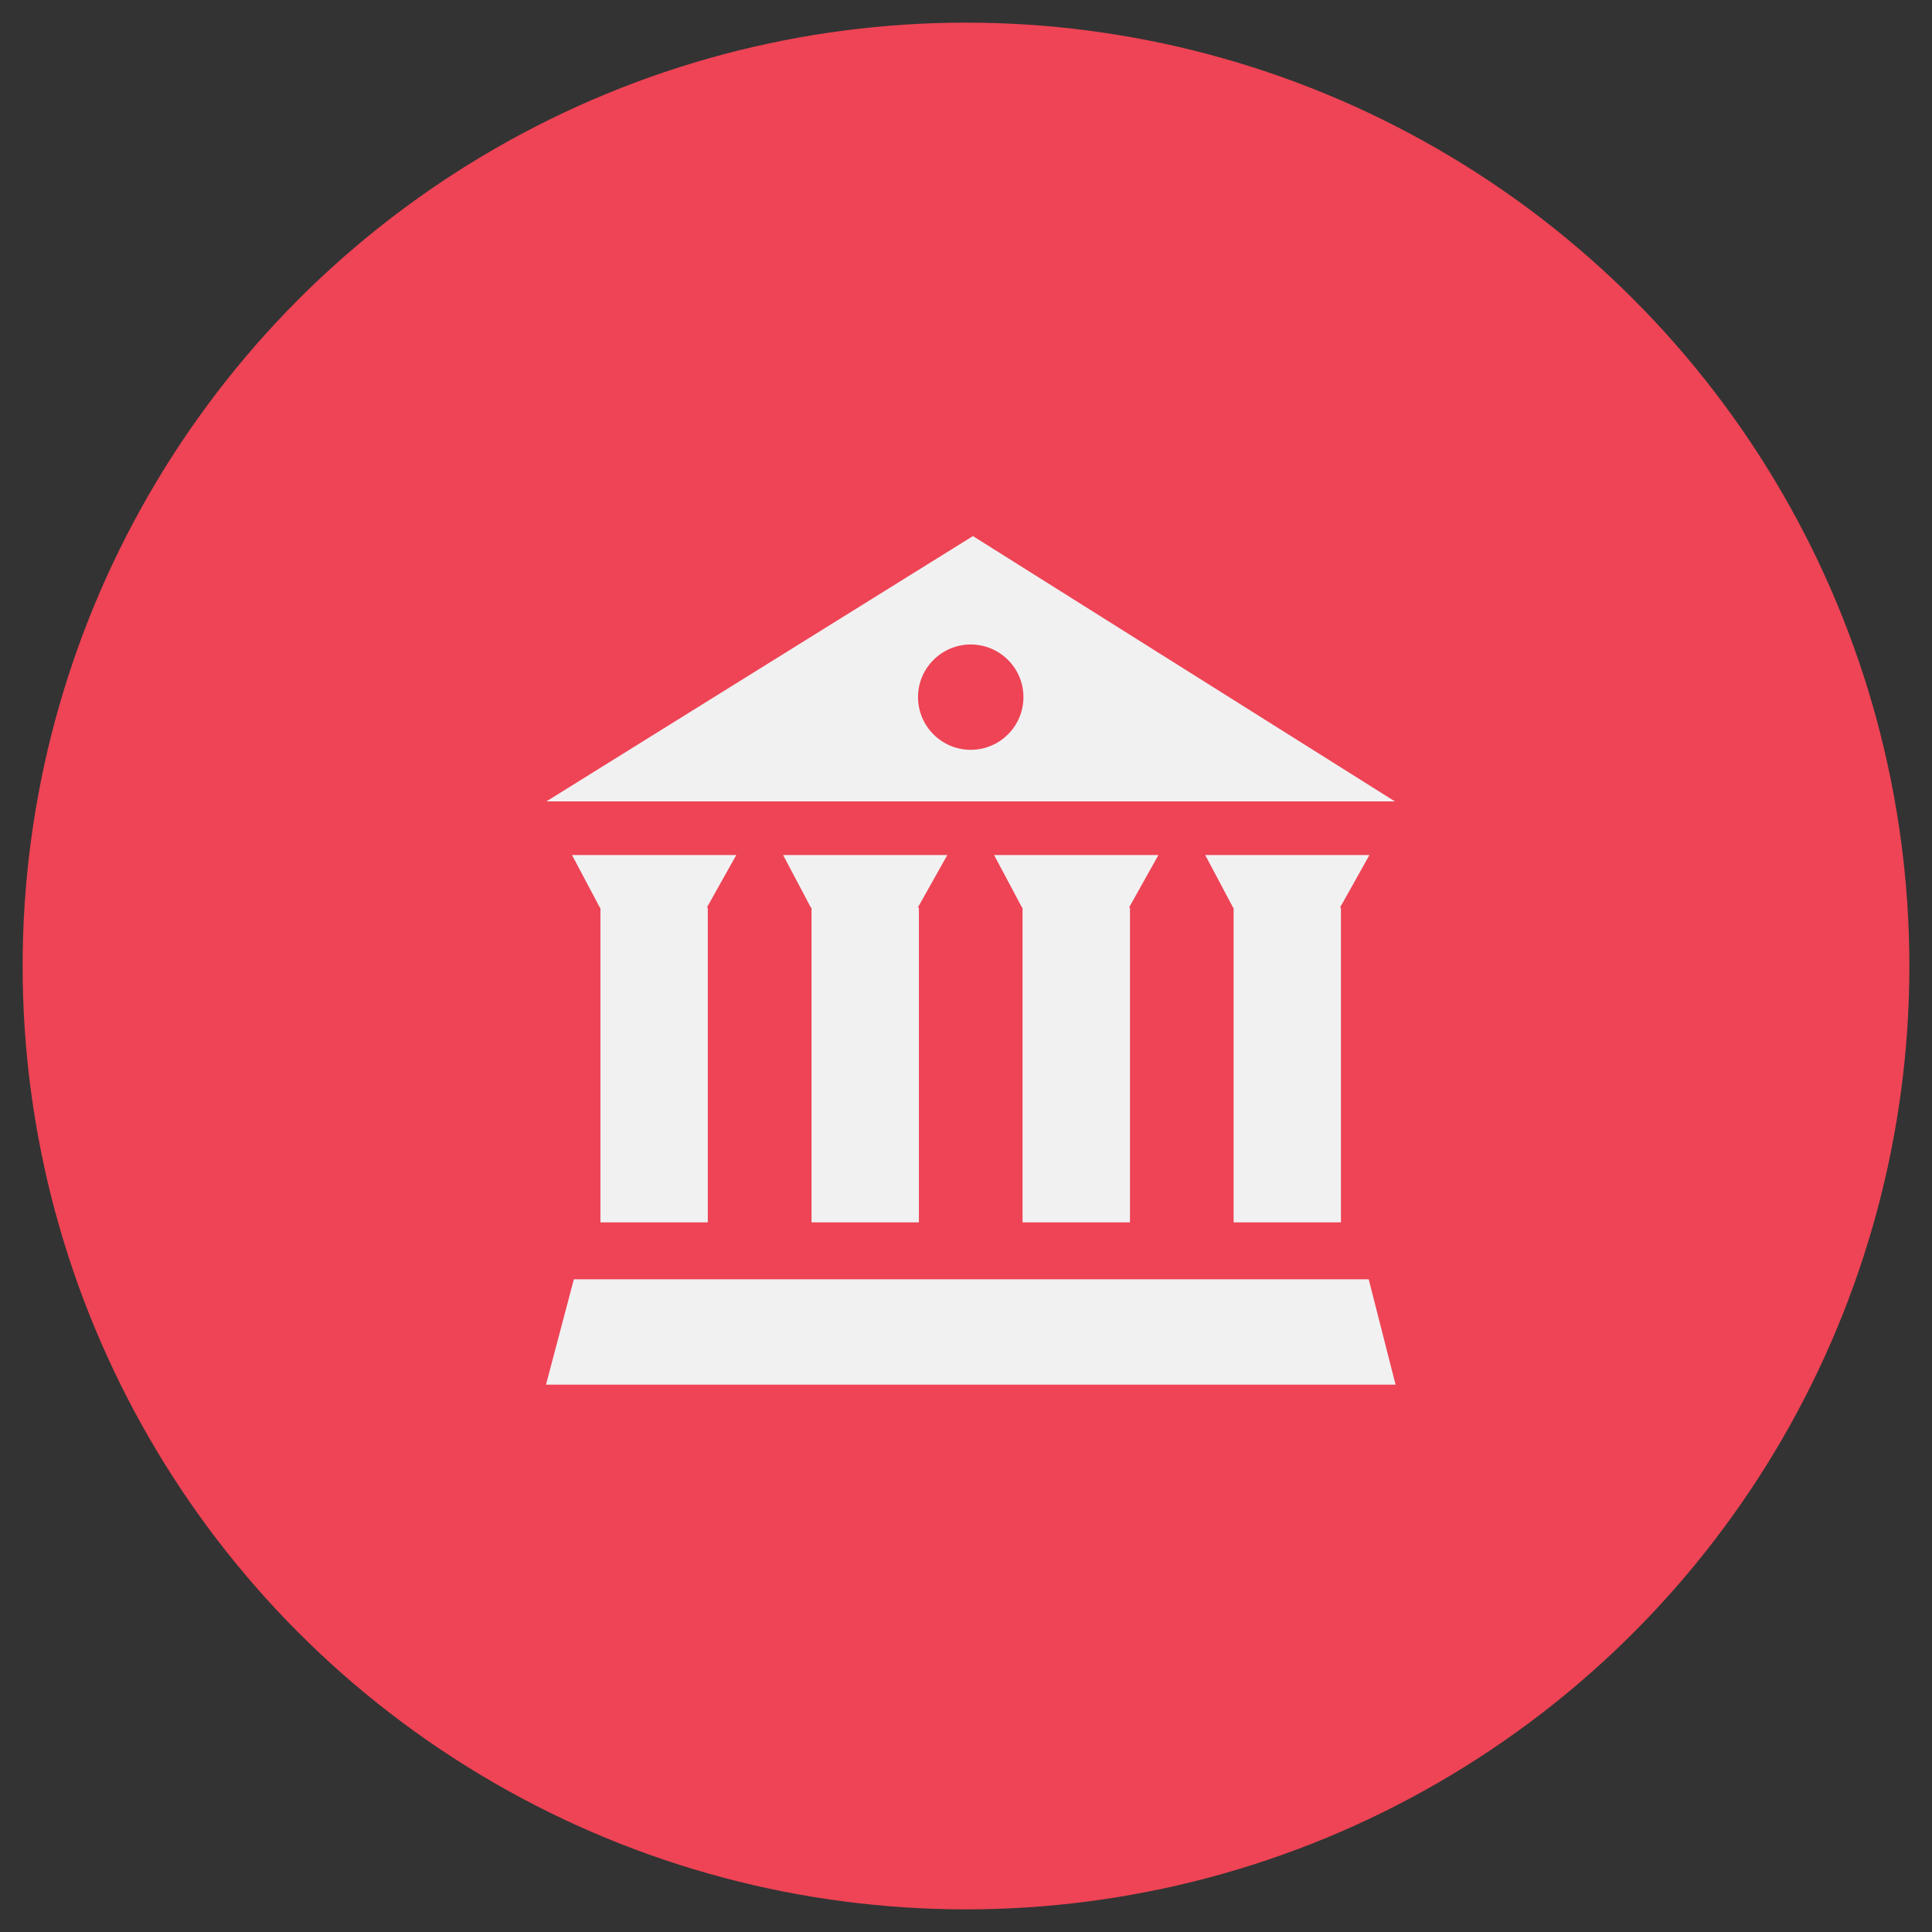 <?xml version="1.0" encoding="utf-8"?>
<!-- Generator: Adobe Illustrator 17.0.0, SVG Export Plug-In . SVG Version: 6.00 Build 0)  -->
<!DOCTYPE svg PUBLIC "-//W3C//DTD SVG 1.1//EN" "http://www.w3.org/Graphics/SVG/1.1/DTD/svg11.dtd">
<svg version="1.1" xmlns="http://www.w3.org/2000/svg" xmlns:xlink="http://www.w3.org/1999/xlink" x="0px" y="0px" width="70px"
	 height="70px" viewBox="0 0 70 70" enable-background="new 0 0 70 70" xml:space="preserve">
<rect x="0" y="0" width="70" height="70" fill="#333333" stroke="none"/>
<g id="Layer_3">
</g>
<g id="Layer_2">
	<rect x="-315.565" y="-657.524" fill="none" stroke="#00FF00" stroke-miterlimit="10" width="799.29" height="1027.268"/>
	<g>
		<circle fill="#EE4455" cx="35" cy="35" r="34.18"/>
		<g>
			<g>
				<polygon fill="#F1F1F2" points="20.725,30.979 21.735,32.886 21.755,32.886 21.755,44.288 25.645,44.288 25.645,32.886 
					25.609,32.886 26.677,30.979 				"/>
				<polygon fill="#F1F1F2" points="28.373,30.979 29.381,32.886 29.403,32.886 29.403,44.288 33.293,44.288 33.293,32.886 
					33.253,32.886 34.324,30.979 				"/>
				<polygon fill="#F1F1F2" points="36.017,30.979 37.032,32.886 37.049,32.886 37.049,44.288 40.941,44.288 40.941,32.886 
					40.906,32.886 41.972,30.979 				"/>
				<polygon fill="#F1F1F2" points="43.667,30.979 44.678,32.886 44.696,32.886 44.696,44.288 48.585,44.288 48.585,32.886 
					48.55,32.886 49.618,30.979 				"/>
				<path fill="#F1F1F2" d="M35.251,19.423l-15.455,9.613c0.082,0,30.744,0,30.744,0L35.251,19.423z M35.169,27.167
					c-1.05,0-1.907-0.854-1.907-1.911c0-1.05,0.857-1.905,1.907-1.905c1.057,0,1.912,0.854,1.912,1.905
					C37.081,26.312,36.226,27.167,35.169,27.167z"/>
				<polygon fill="#F1F1F2" points="49.591,46.351 20.792,46.351 19.783,50.168 50.564,50.168 				"/>
			</g>
		</g>
	</g>
</g>
<g id="Capa_4">
</g>
</svg>
